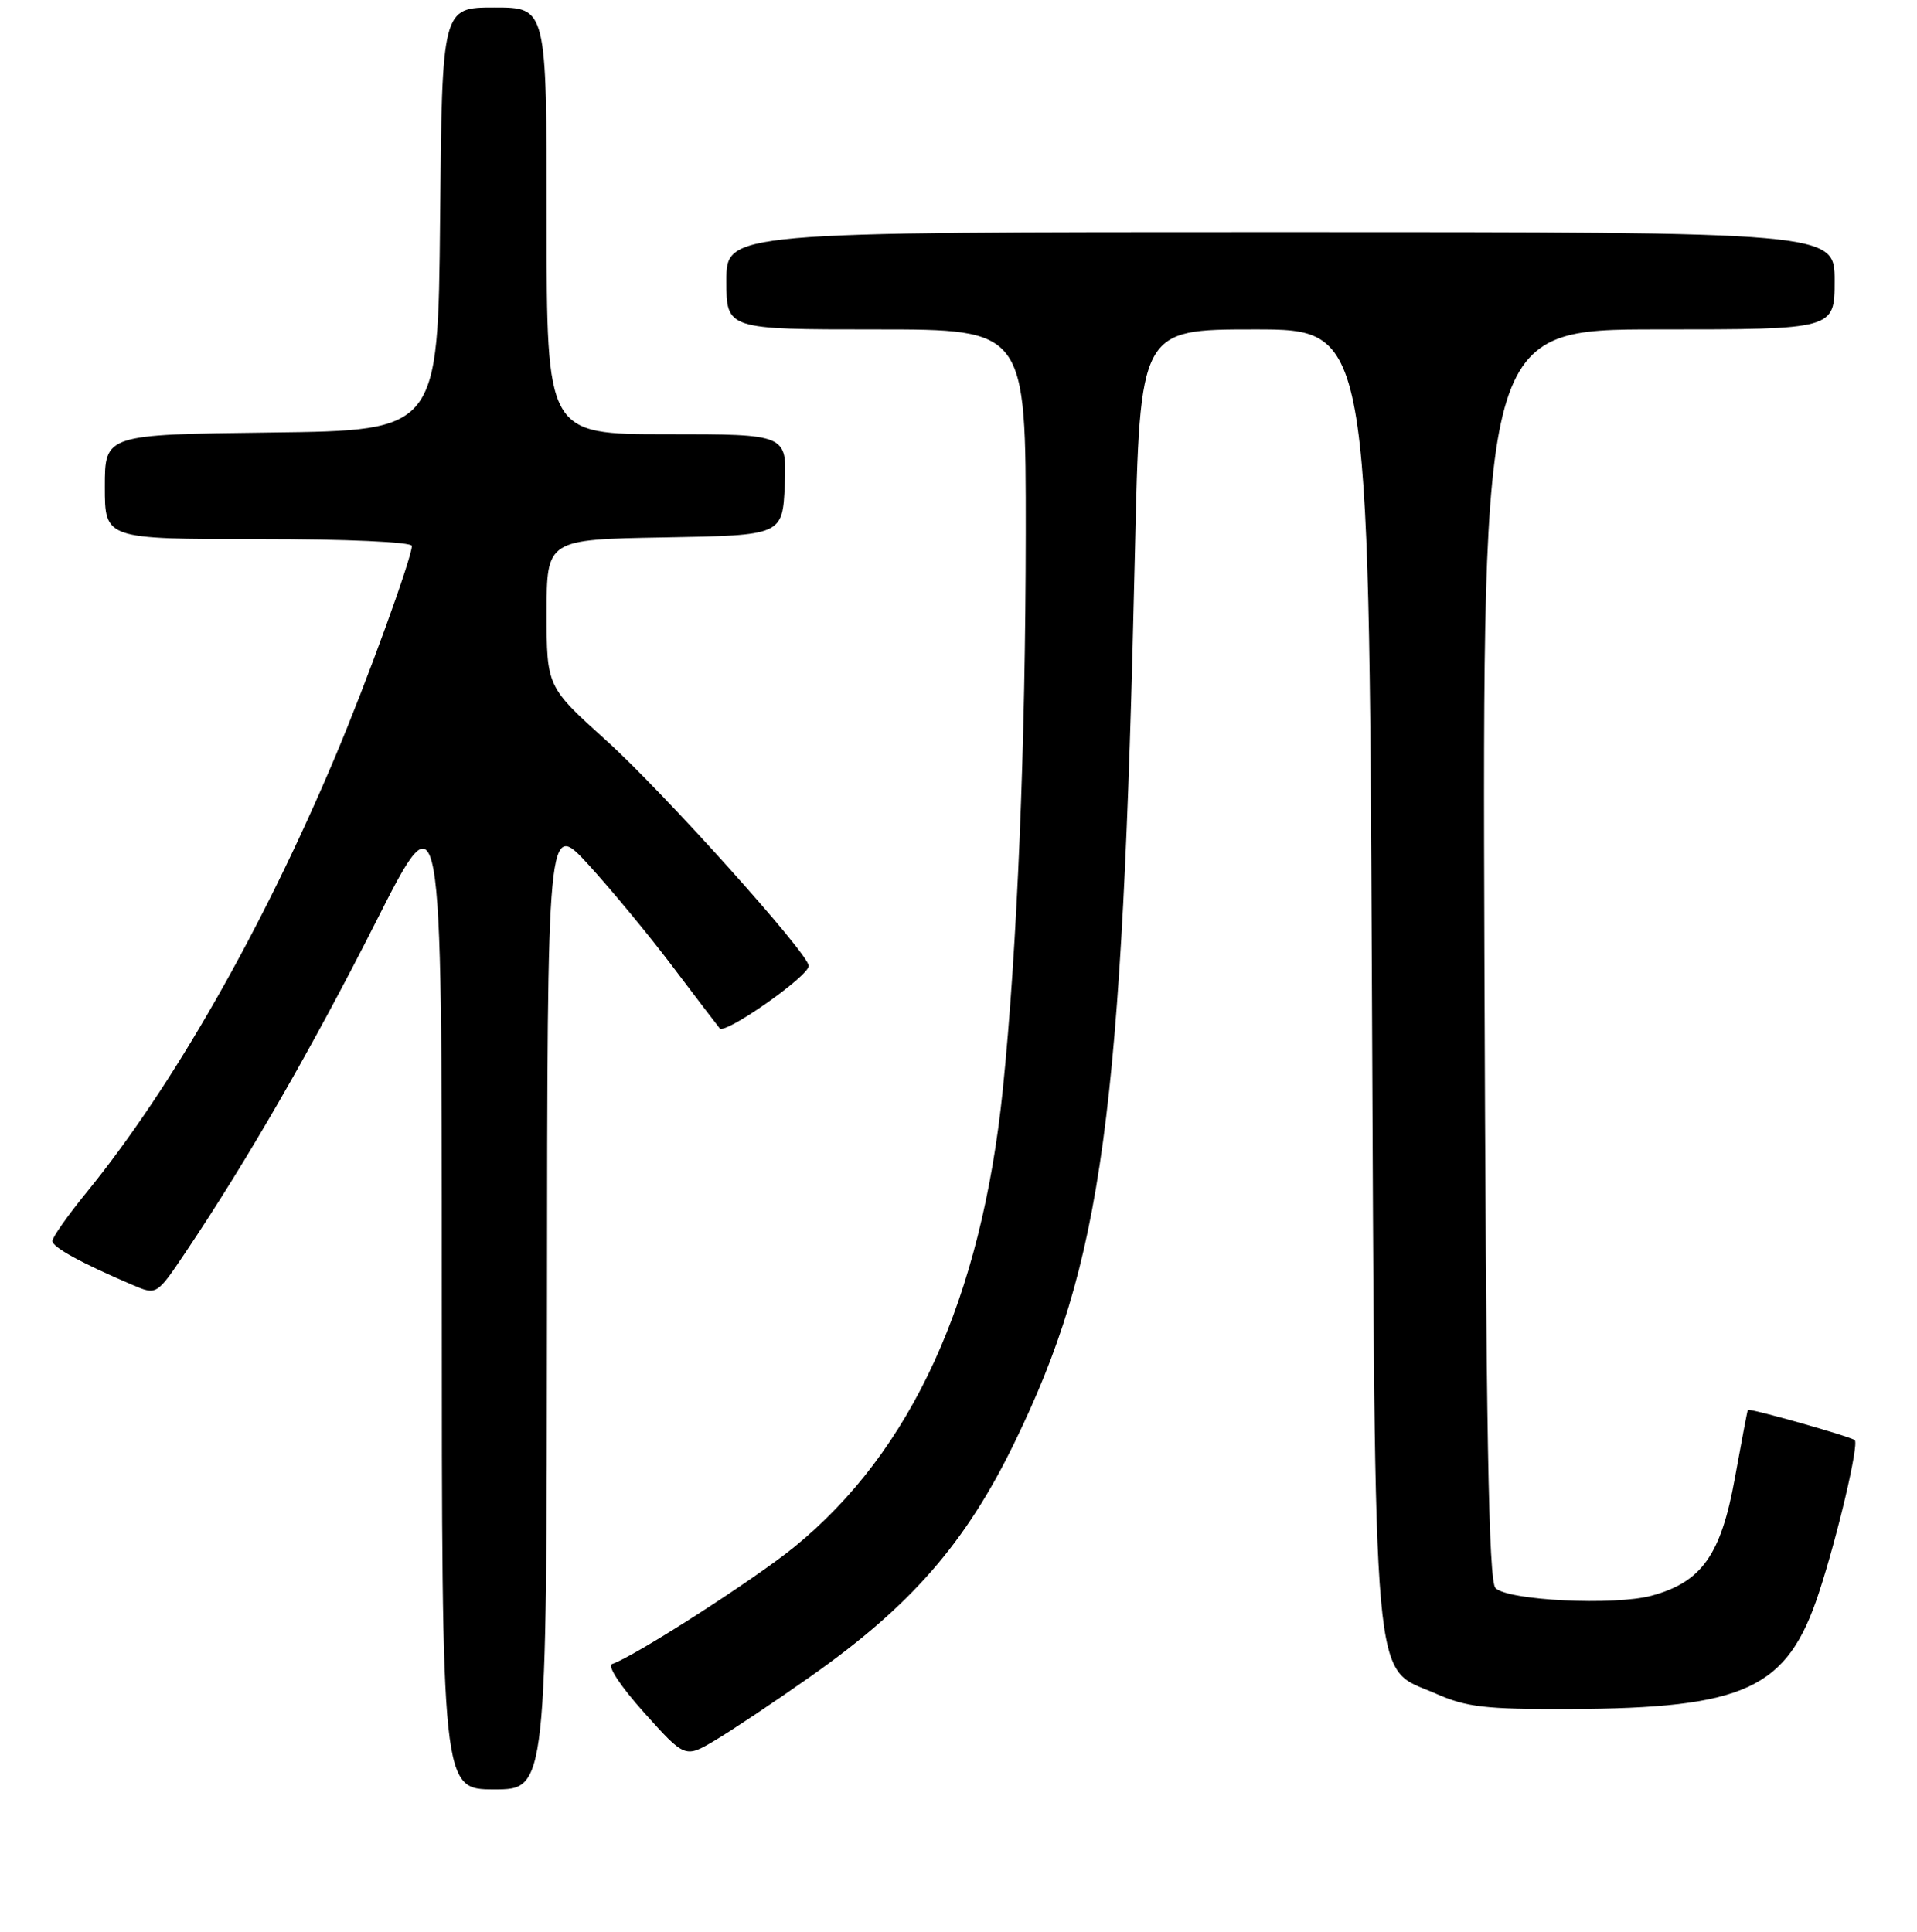 <?xml version="1.0" encoding="UTF-8" standalone="no"?>
<!DOCTYPE svg PUBLIC "-//W3C//DTD SVG 1.1//EN" "http://www.w3.org/Graphics/SVG/1.1/DTD/svg11.dtd" >
<svg xmlns="http://www.w3.org/2000/svg" xmlns:xlink="http://www.w3.org/1999/xlink" version="1.1" viewBox="0 0 256 258">
 <g >
 <path fill="currentColor"
d=" M 73.05 174.25 C 73.09 109.50 73.09 109.50 78.59 115.50 C 81.61 118.80 86.63 124.88 89.75 129.00 C 92.86 133.12 95.73 136.88 96.11 137.35 C 96.82 138.22 108.00 130.38 108.00 129.01 C 108.00 127.41 88.62 105.82 81.02 98.96 C 73.00 91.72 73.00 91.72 73.00 81.88 C 73.00 72.05 73.00 72.05 88.75 71.78 C 104.50 71.50 104.50 71.50 104.80 64.75 C 105.09 58.00 105.09 58.00 89.05 58.00 C 73.00 58.00 73.00 58.00 73.00 29.50 C 73.00 1.00 73.00 1.00 66.02 1.00 C 59.03 1.00 59.03 1.00 58.77 29.25 C 58.50 57.50 58.50 57.50 36.25 57.77 C 14.00 58.04 14.00 58.04 14.00 65.02 C 14.00 72.00 14.00 72.00 34.50 72.00 C 46.32 72.00 55.00 72.39 55.00 72.92 C 55.00 74.50 48.98 91.08 44.79 101.00 C 35.05 124.11 23.03 145.19 11.54 159.29 C 9.04 162.36 7.00 165.26 7.00 165.75 C 7.00 166.59 10.85 168.70 17.71 171.63 C 20.93 173.00 20.93 173.00 24.79 167.25 C 33.02 155.00 41.77 139.80 50.21 123.11 C 59.00 105.73 59.00 105.73 59.00 172.36 C 59.00 239.00 59.00 239.00 66.00 239.00 C 73.00 239.00 73.00 239.00 73.05 174.25 Z  M 108.23 223.93 C 121.63 214.50 128.93 206.13 135.45 192.74 C 147.26 168.48 149.87 149.22 151.56 73.75 C 152.23 44.00 152.23 44.00 167.51 44.00 C 182.79 44.00 182.79 44.00 183.20 130.25 C 183.67 228.50 183.13 222.40 191.72 226.20 C 195.82 228.02 198.36 228.31 209.58 228.27 C 233.12 228.17 238.67 225.59 242.89 212.77 C 245.36 205.28 248.26 192.93 247.69 192.36 C 247.23 191.90 233.59 188.04 233.41 188.32 C 233.34 188.42 232.57 192.51 231.68 197.40 C 229.83 207.68 227.26 211.31 220.55 213.13 C 215.59 214.47 201.38 213.78 199.71 212.11 C 198.79 211.19 198.44 191.23 198.23 127.45 C 197.97 44.00 197.97 44.00 221.48 44.00 C 245.00 44.00 245.00 44.00 245.00 37.50 C 245.00 31.00 245.00 31.00 171.00 31.00 C 97.00 31.00 97.00 31.00 97.00 37.50 C 97.00 44.00 97.00 44.00 117.00 44.00 C 137.00 44.00 137.00 44.00 136.98 71.25 C 136.96 99.53 135.85 126.57 133.92 145.50 C 131.06 173.50 121.76 193.88 106.00 206.68 C 100.61 211.05 84.71 221.26 81.75 222.25 C 81.05 222.48 82.84 225.20 86.01 228.74 C 91.48 234.83 91.48 234.83 95.49 232.45 C 97.70 231.14 103.43 227.31 108.23 223.93 Z "/>
</g>
</svg>
